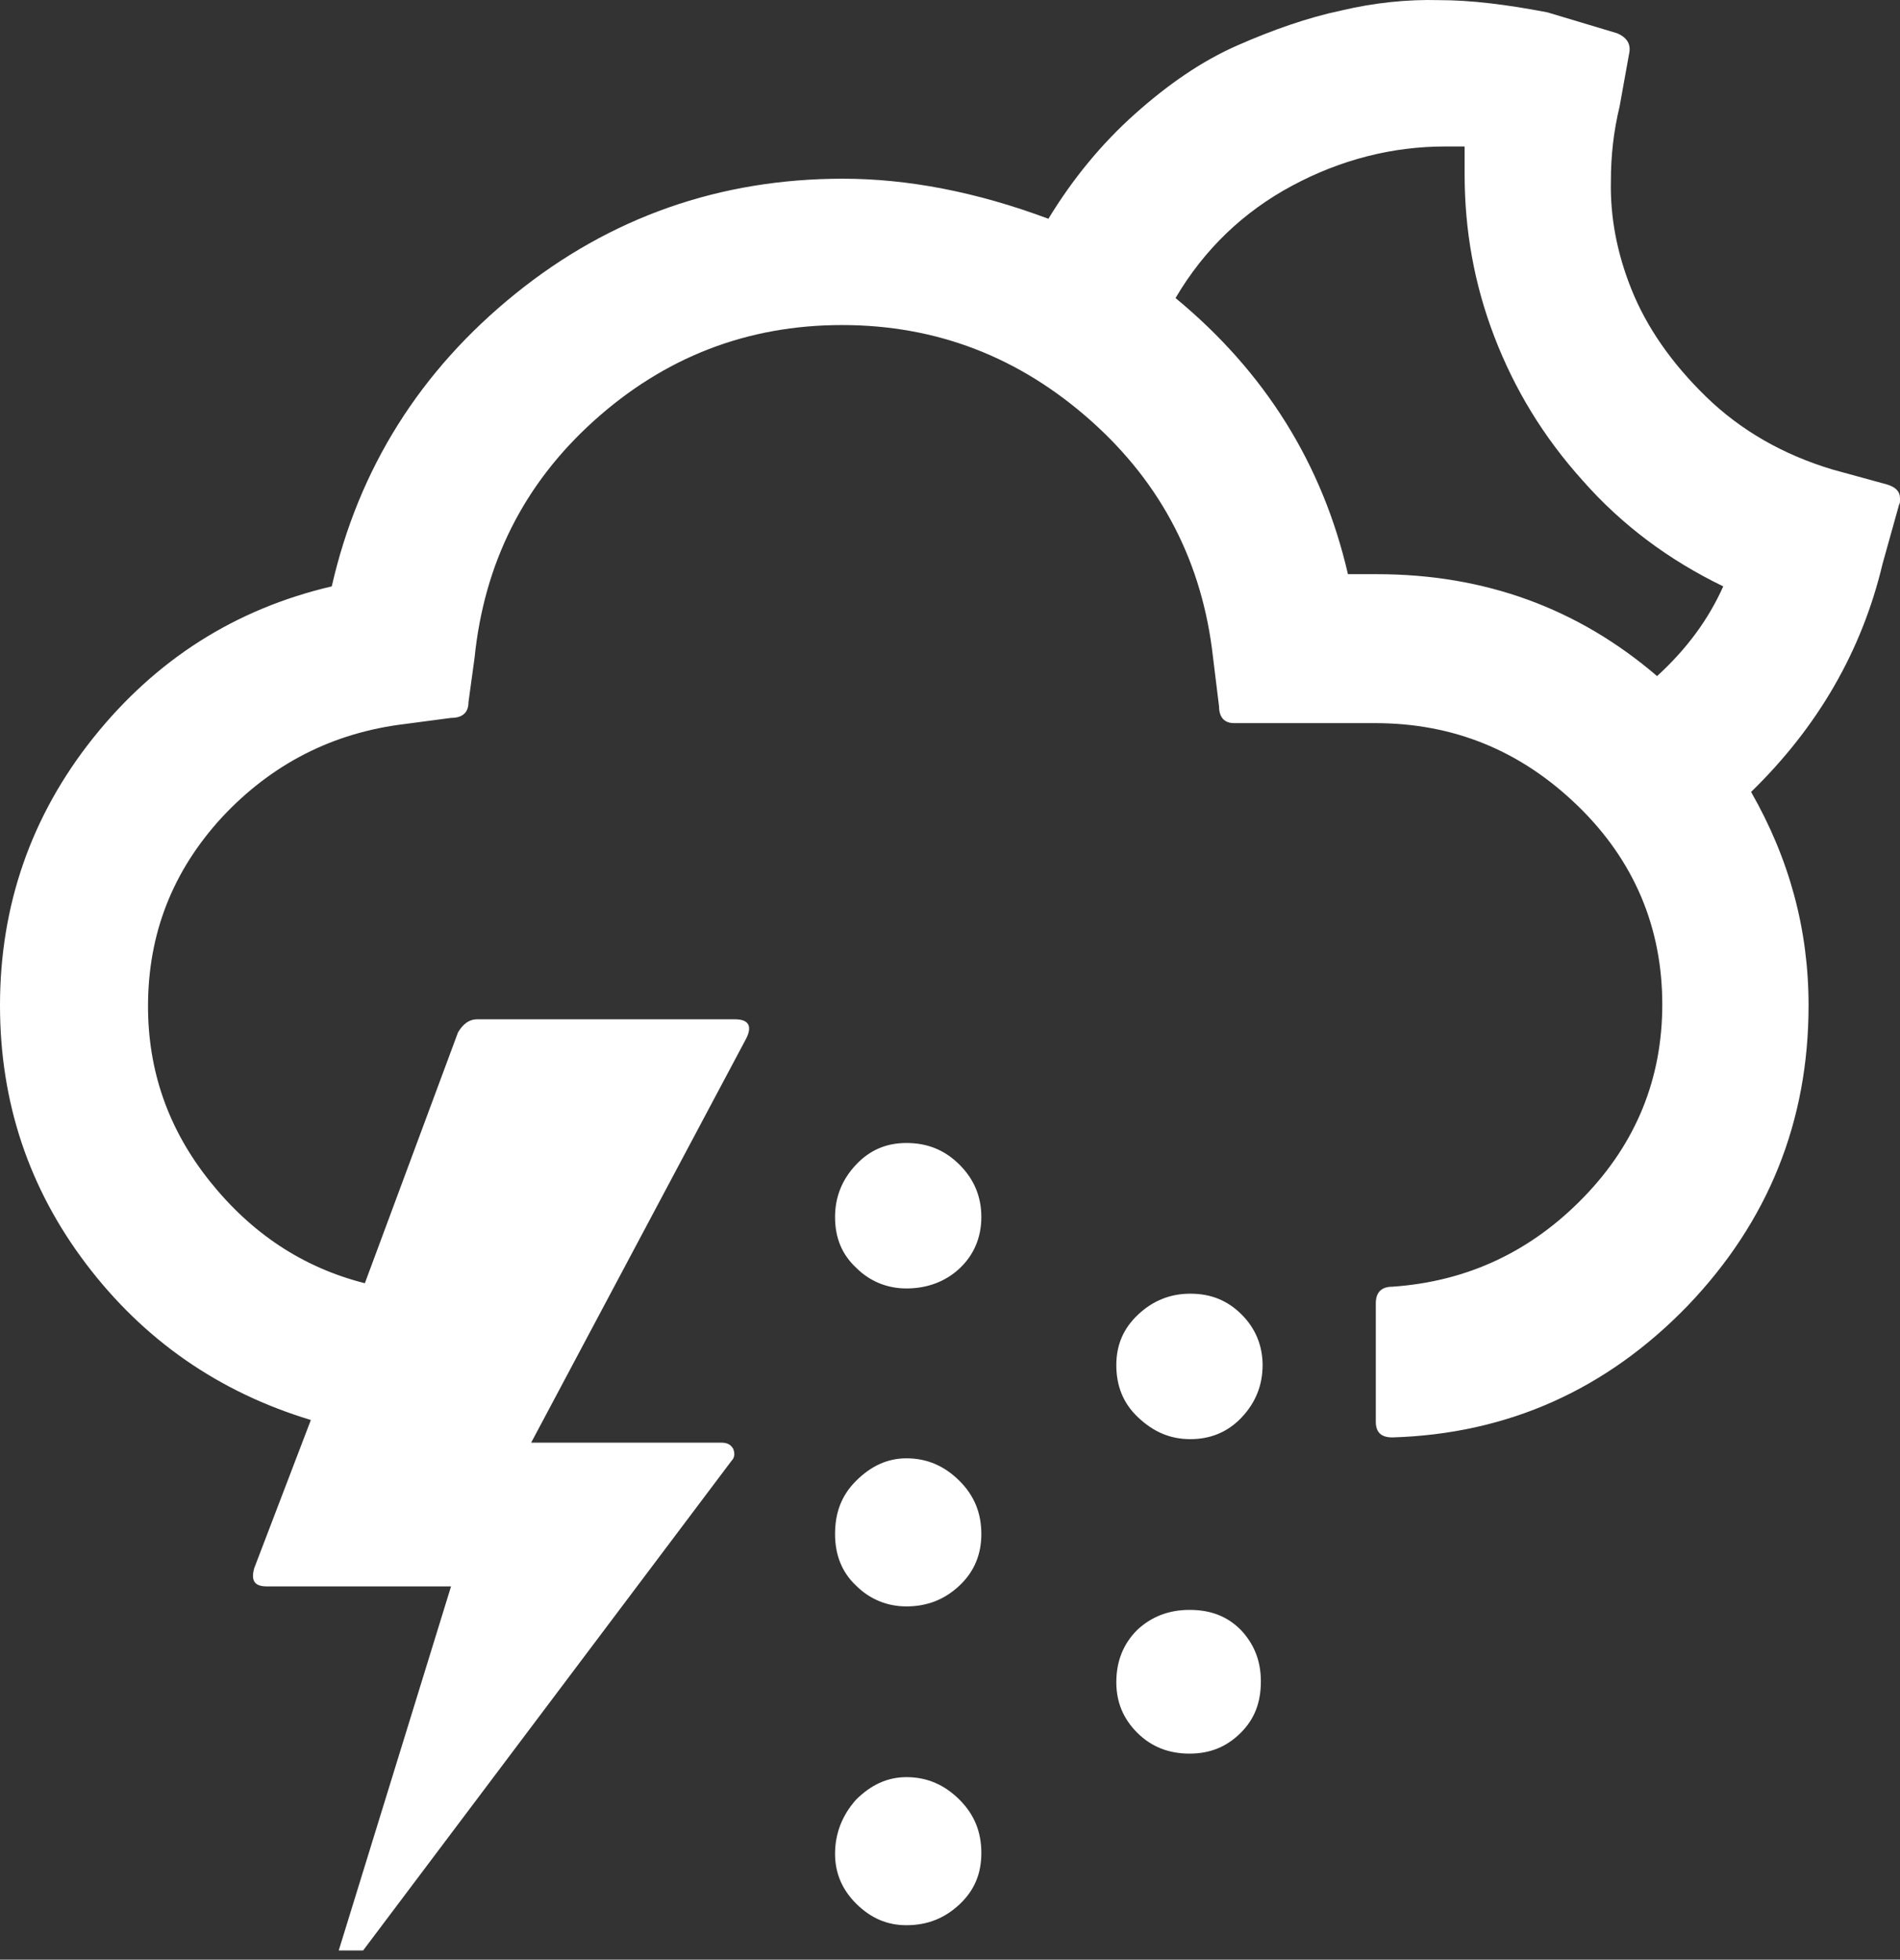 <svg width="129" height="133" viewBox="0 0 129 133" fill="none" xmlns="http://www.w3.org/2000/svg">
<rect x="0" y="0" width="129" height="133" fill="#333333" stroke="none"/>
<path d="M0 68.233C0 74.796 1.951 80.649 5.853 85.792C9.755 90.936 14.839 94.483 21.106 96.375L17.263 106.425C17.027 107.253 17.263 107.667 18.091 107.667H30.624L22.998 132.379H24.653L49.661 99.153C49.897 98.917 49.897 98.621 49.779 98.326C49.602 98.03 49.365 97.912 48.951 97.912H36.063L50.666 70.48C51.08 69.652 50.843 69.179 49.897 69.179H32.398C31.866 69.179 31.452 69.475 31.097 70.066L24.771 87.093C20.574 86.029 17.086 83.723 14.248 80.176C11.41 76.629 10.05 72.667 10.05 68.293C10.05 63.386 11.706 59.129 15.076 55.464C18.445 51.857 22.584 49.729 27.491 49.138L30.624 48.724C31.393 48.724 31.807 48.369 31.807 47.66L32.22 44.645C32.871 38.26 35.531 32.88 40.32 28.564C45.109 24.248 50.725 22.061 57.169 22.061C63.613 22.061 69.23 24.248 74.078 28.564C78.925 32.88 81.645 38.26 82.354 44.585L82.768 47.955C82.768 48.665 83.123 49.078 83.773 49.078H93.351C98.731 49.078 103.283 50.97 107.126 54.695C110.968 58.419 112.86 62.972 112.86 68.174C112.86 73.2 111.087 77.574 107.539 81.24C103.992 84.905 99.676 86.975 94.533 87.329C93.824 87.329 93.41 87.684 93.41 88.453V96.493C93.41 97.202 93.764 97.557 94.533 97.557C102.396 97.32 109.077 94.305 114.575 88.63C120.073 82.895 122.792 76.096 122.792 68.233C122.792 63.09 121.492 58.301 118.89 53.749C123.384 49.374 126.399 44.231 127.818 38.26L128.941 34.239C129 34.18 129 34.062 129 33.825C129 33.353 128.704 33.057 128.113 32.88L124.448 31.875C121.078 30.869 118.181 29.214 115.816 26.909C113.451 24.603 111.796 22.179 110.791 19.696C109.786 17.213 109.313 14.73 109.372 12.247C109.372 10.591 109.549 8.936 109.963 7.222L110.614 3.615C110.732 3.024 110.495 2.551 109.786 2.255L105.056 0.837C102.278 0.304 99.854 0.009 97.725 0.009C95.538 -0.05 93.291 0.186 91.045 0.718C88.798 1.191 86.433 2.019 84.01 3.083C81.586 4.147 79.28 5.744 77.034 7.754C74.787 9.764 72.836 12.129 71.181 14.848C66.274 13.015 61.603 12.129 57.228 12.129C48.892 12.129 41.443 14.73 34.999 19.932C28.555 25.135 24.358 31.756 22.525 39.797C15.962 41.334 10.582 44.763 6.326 50.084C2.128 55.345 0 61.435 0 68.233ZM56.696 104.119C56.696 105.538 57.169 106.721 58.115 107.607C59.061 108.553 60.243 109.026 61.544 109.026C62.963 109.026 64.145 108.553 65.15 107.607C66.155 106.661 66.628 105.479 66.628 104.119C66.628 102.7 66.155 101.518 65.15 100.513C64.145 99.508 62.963 98.976 61.544 98.976C60.243 98.976 59.12 99.508 58.115 100.513C57.11 101.518 56.696 102.7 56.696 104.119ZM56.696 82.6C56.696 84.019 57.169 85.142 58.115 86.029C59.061 86.975 60.243 87.447 61.544 87.447C62.963 87.447 64.204 86.975 65.15 86.088C66.096 85.201 66.628 84.019 66.628 82.6C66.628 81.24 66.155 80.057 65.15 79.052C64.145 78.047 62.963 77.574 61.544 77.574C60.184 77.574 59.061 78.047 58.115 79.052C57.169 80.057 56.696 81.24 56.696 82.6ZM56.696 125.816C56.696 127.117 57.169 128.24 58.115 129.186C59.12 130.191 60.243 130.664 61.544 130.664C62.963 130.664 64.145 130.191 65.15 129.245C66.155 128.299 66.628 127.176 66.628 125.757C66.628 124.338 66.155 123.156 65.15 122.151C64.145 121.146 62.963 120.614 61.544 120.614C60.243 120.614 59.12 121.146 58.115 122.151C57.169 123.215 56.696 124.457 56.696 125.816ZM75.792 92.65C75.792 94.069 76.265 95.251 77.27 96.197C78.275 97.143 79.398 97.675 80.817 97.675C82.177 97.675 83.359 97.202 84.305 96.197C85.251 95.192 85.724 94.01 85.724 92.65C85.724 91.349 85.251 90.167 84.305 89.221C83.359 88.275 82.236 87.802 80.817 87.802C79.457 87.802 78.275 88.275 77.27 89.221C76.265 90.167 75.792 91.29 75.792 92.65ZM75.792 114.17C75.792 115.529 76.265 116.653 77.211 117.599C78.157 118.545 79.339 119.018 80.758 119.018C82.177 119.018 83.3 118.545 84.246 117.599C85.192 116.653 85.606 115.529 85.606 114.111C85.606 112.692 85.133 111.568 84.246 110.623C83.3 109.677 82.177 109.263 80.758 109.263C79.339 109.263 78.157 109.736 77.211 110.623C76.265 111.568 75.792 112.751 75.792 114.17ZM79.812 20.228C81.763 16.917 84.424 14.375 87.734 12.601C91.045 10.828 94.533 9.941 98.139 9.941H99.44V11.833C99.44 15.617 100.09 19.282 101.45 22.829C102.81 26.376 104.761 29.628 107.48 32.643C110.141 35.658 113.333 38.023 116.999 39.797C115.994 42.043 114.516 44.053 112.506 45.886C107.126 41.275 100.8 38.969 93.469 38.969H91.518C89.803 31.52 85.901 25.253 79.812 20.228Z" fill="white"/>
</svg>
